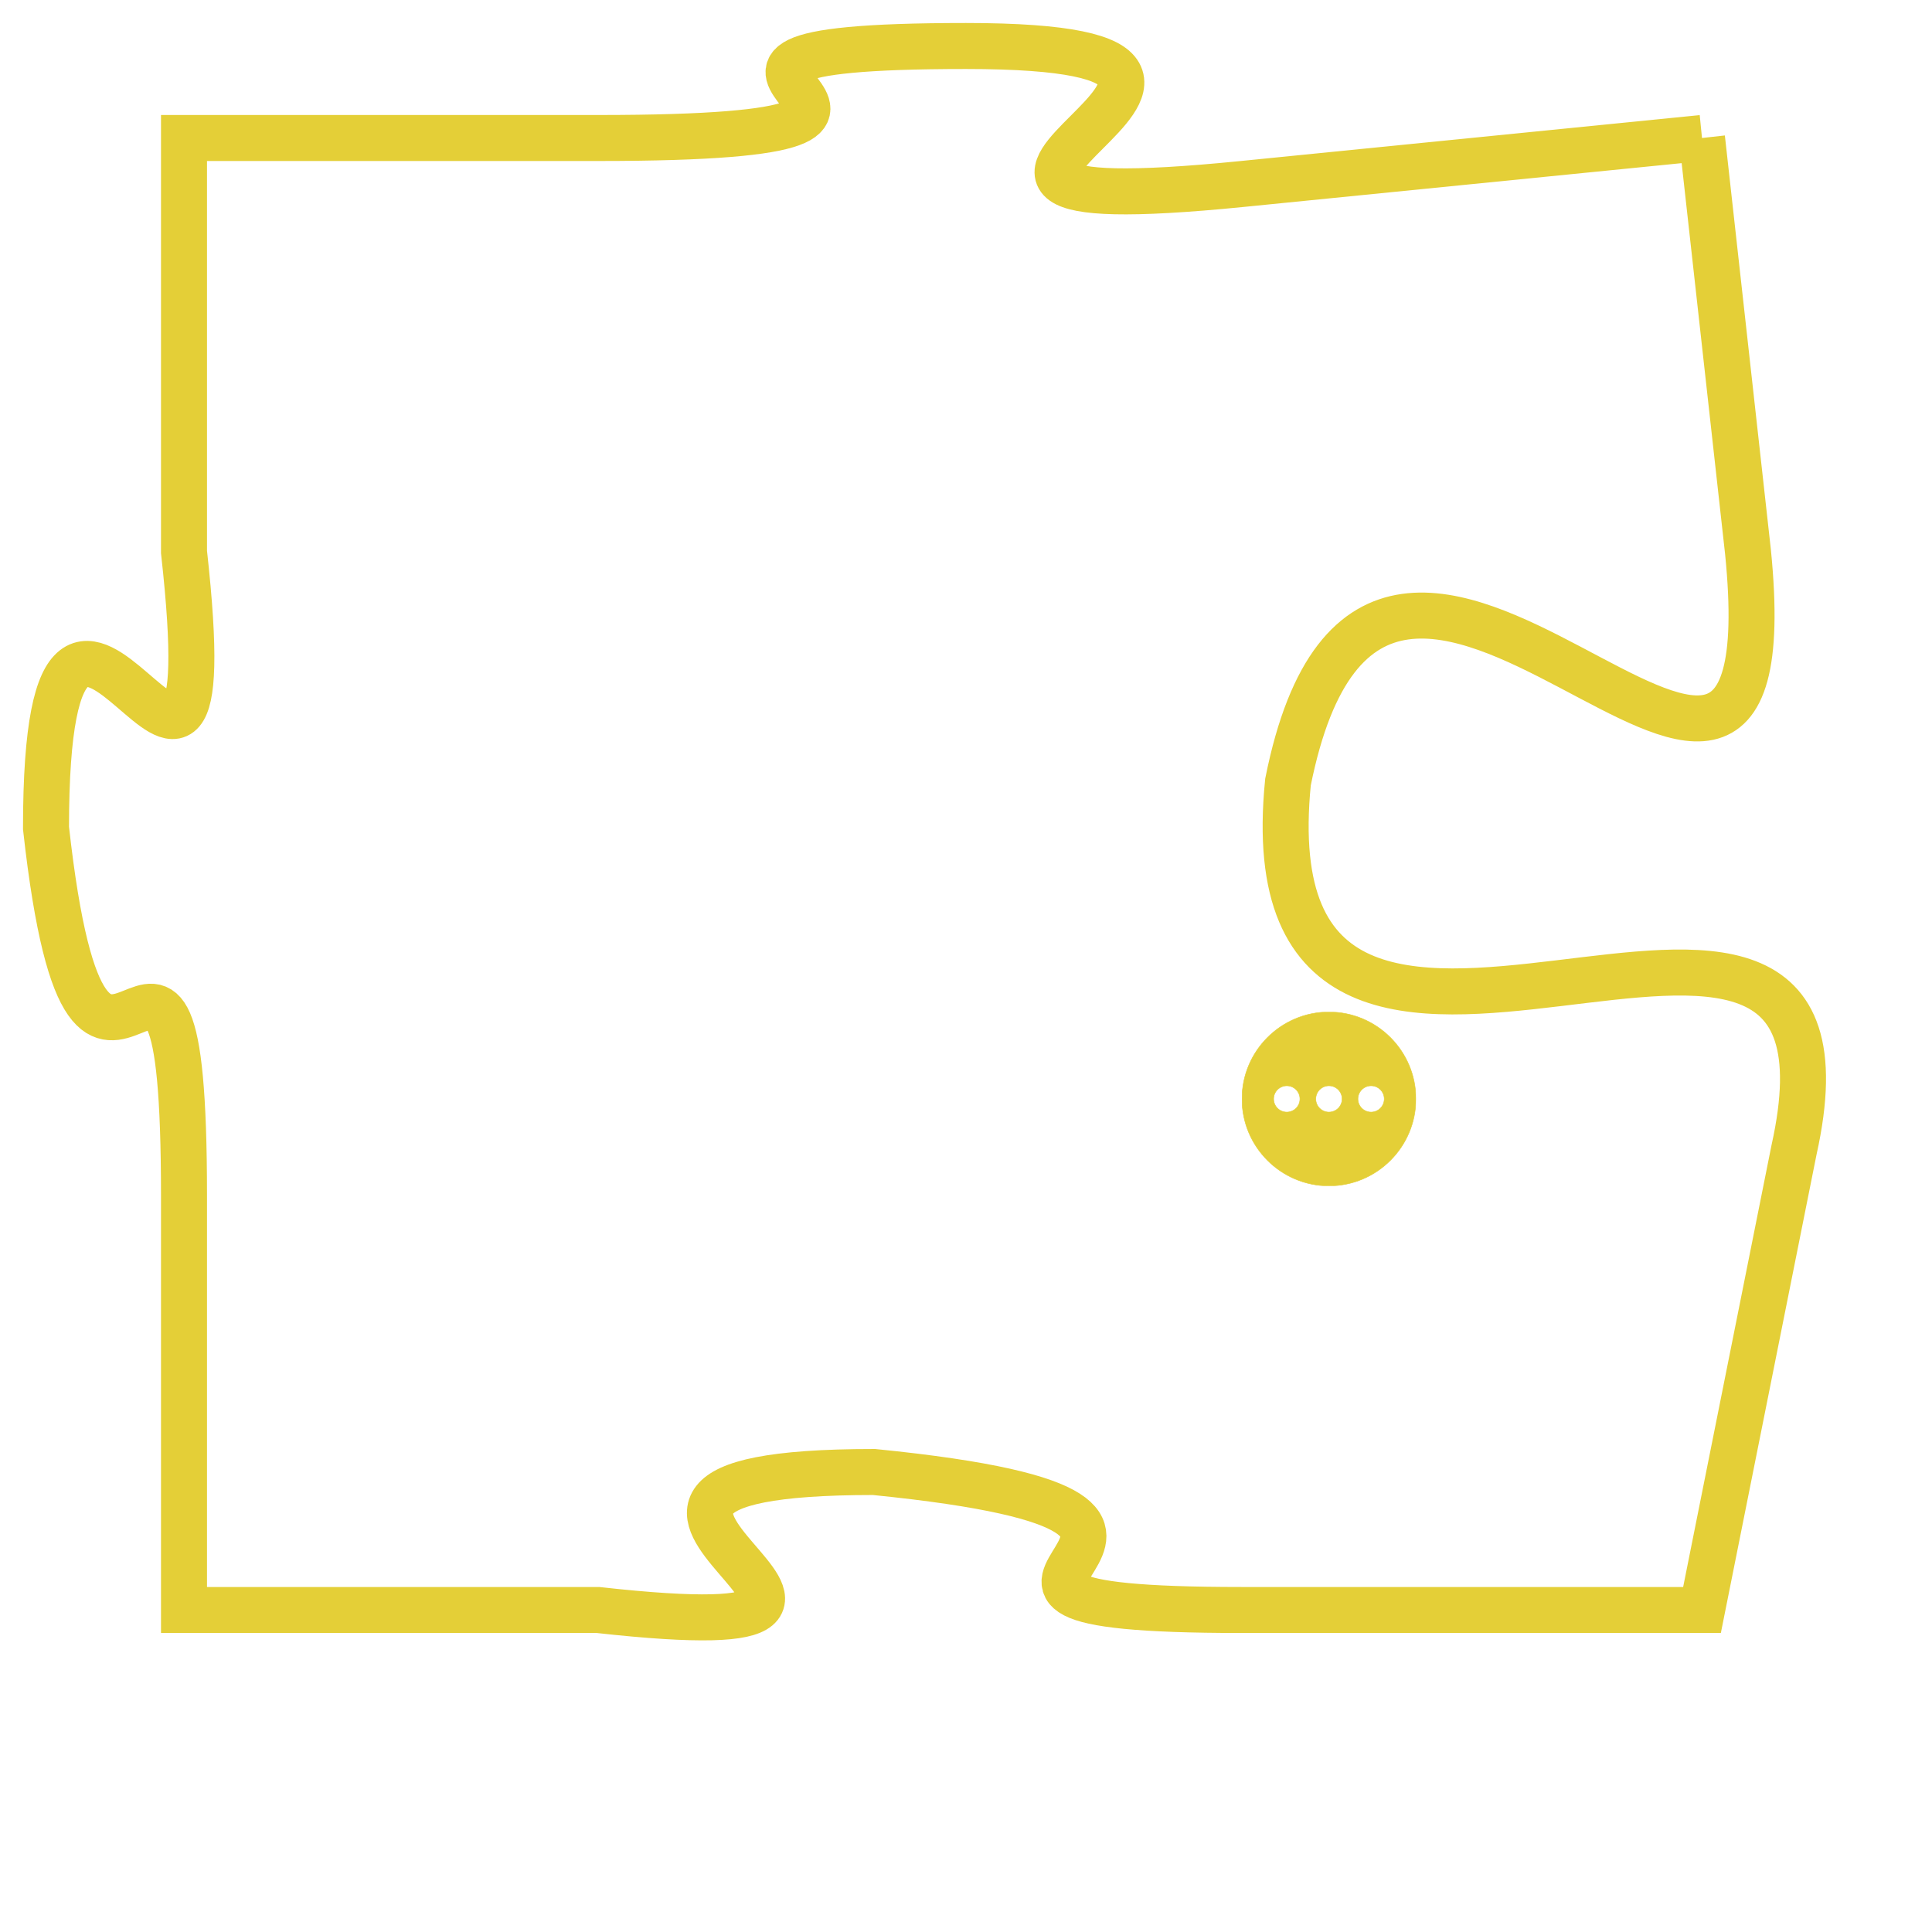 <svg version="1.1" xmlns="http://www.w3.org/2000/svg" xmlns:xlink="http://www.w3.org/1999/xlink" fill="transparent" x="0" y="0" width="350" height="350" preserveAspectRatio="xMinYMin slice"><style type="text/css">.links{fill:transparent;stroke: #E4CF37;}.links:hover{fill:#63D272; opacity:0.4;}</style><defs><g id="allt"><path id="t3202" d="M2739,768 L2729,769 C2719,770 2732,766 2723,766 C2714,766 2725,768 2715,768 L2706,768 2706,768 L2706,777 C2707,786 2703,774 2703,783 C2704,792 2706,782 2706,791 L2706,800 2706,800 L2715,800 C2724,801 2712,797 2721,797 C2731,798 2720,800 2729,800 L2739,800 2739,800 L2741,790 C2743,781 2729,792 2730,782 C2732,772 2741,787 2740,777 L2739,768"/></g><clipPath id="c" clipRule="evenodd" fill="transparent"><use href="#t3202"/></clipPath></defs><svg viewBox="2702 765 42 37" preserveAspectRatio="xMinYMin meet"><svg width="4380" height="2430"><g><image crossorigin="anonymous" x="0" y="0" href="https://nftpuzzle.license-token.com/assets/completepuzzle.svg" width="100%" height="100%" /><g class="links"><use href="#t3202"/></g></g></svg><svg x="2729" y="787" height="9%" width="9%" viewBox="0 0 330 330"><g><a xlink:href="https://nftpuzzle.license-token.com/" class="links"><title>See the most innovative NFT based token software licensing project</title><path fill="#E4CF37" id="more" d="M165,0C74.019,0,0,74.019,0,165s74.019,165,165,165s165-74.019,165-165S255.981,0,165,0z M85,190 c-13.785,0-25-11.215-25-25s11.215-25,25-25s25,11.215,25,25S98.785,190,85,190z M165,190c-13.785,0-25-11.215-25-25 s11.215-25,25-25s25,11.215,25,25S178.785,190,165,190z M245,190c-13.785,0-25-11.215-25-25s11.215-25,25-25 c13.785,0,25,11.215,25,25S258.785,190,245,190z"></path></a></g></svg></svg></svg>